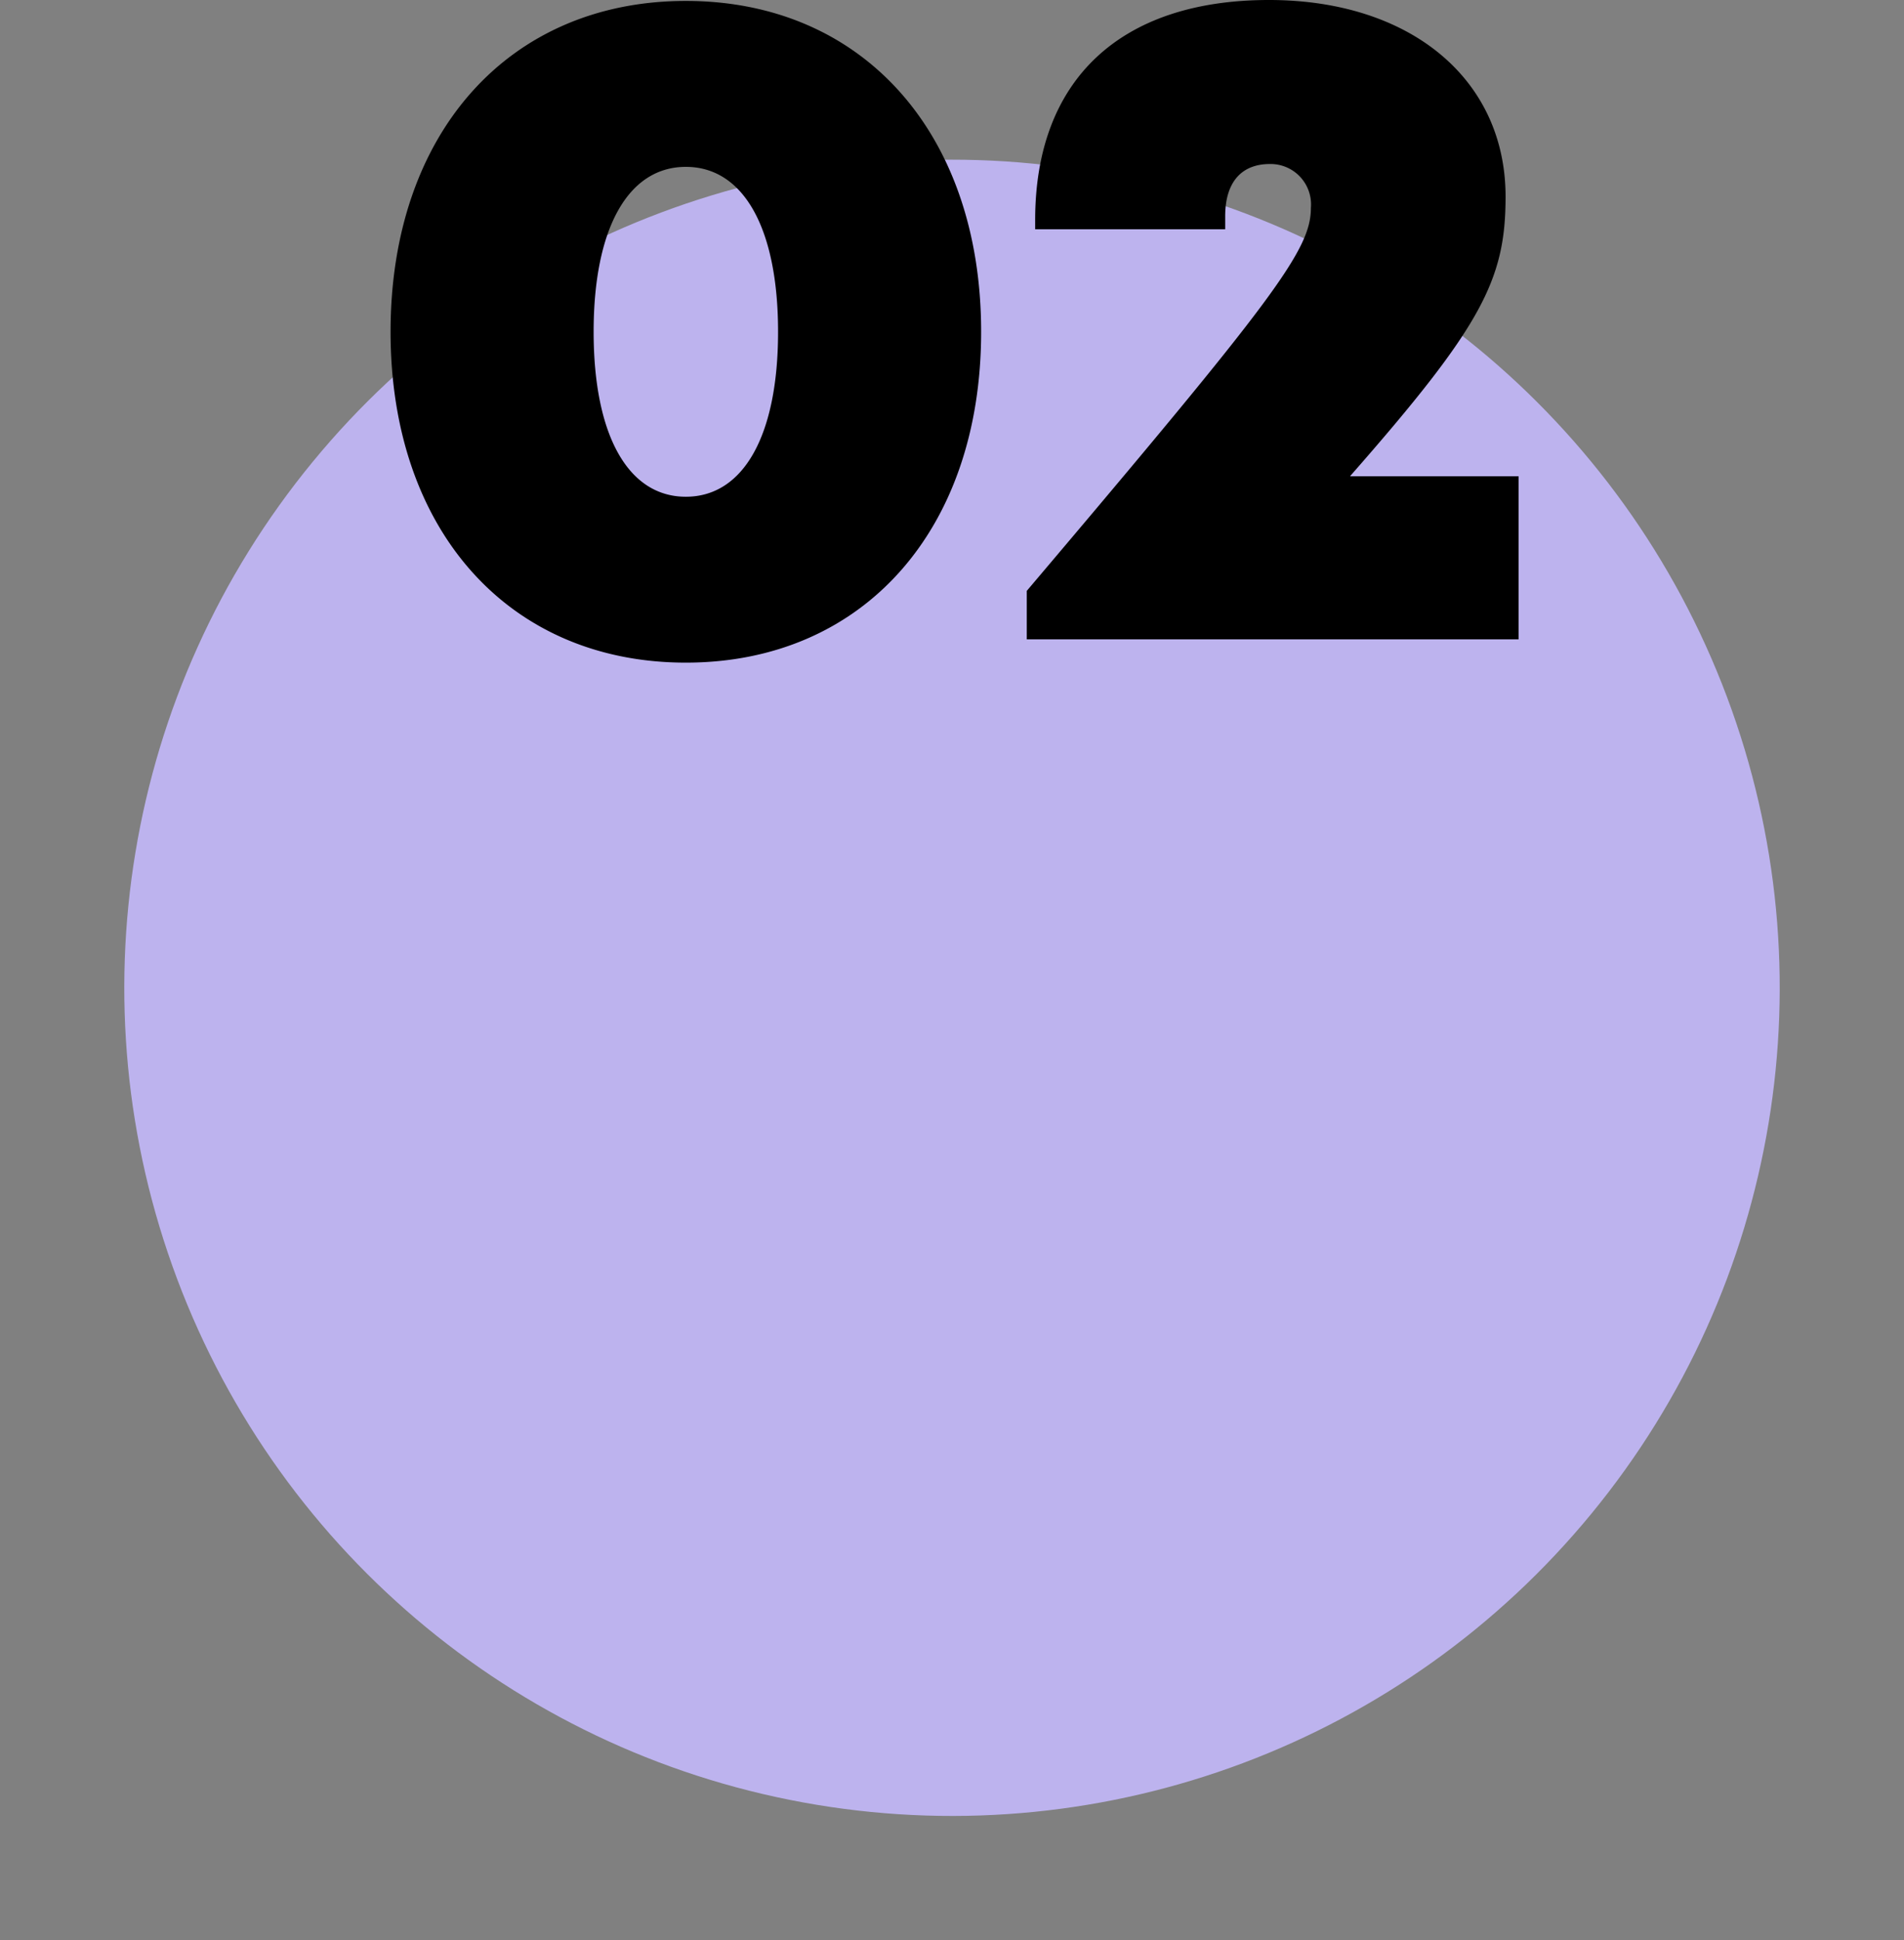 <svg xmlns="http://www.w3.org/2000/svg" xmlns:xlink="http://www.w3.org/1999/xlink" width="147.168" height="149.899" viewBox="0 0 147.168 149.899">
  <rect x="0" y="0" width="147.168" height="149.899" fill="#808080" stroke="none"/>
  <defs>
    <radialGradient id="radial-gradient" cx="0.66" cy="0.233" r="0.955" gradientTransform="translate(3.919 -1.68) rotate(65.404)" gradientUnits="objectBoundingBox">
      <stop offset="0" stop-color="#ece8ff"/>
      <stop offset="0.242" stop-color="#f1eeff"/>
      <stop offset="0.341" stop-color="#ece8ff"/>
      <stop offset="0.502" stop-color="#dfd8fe"/>
      <stop offset="0.645" stop-color="#d5cdfe"/>
      <stop offset="1" stop-color="#bdb3ee"/>
    </radialGradient>
  </defs>
  <g id="rTwo" transform="translate(-2995 -600.608)">
    <circle id="Ellipse_547" data-name="Ellipse 547" cx="63.977" cy="63.977" r="63.977" transform="translate(2995 729.567) rotate(-80.581)" fill="url(#radial-gradient)"/>
    <path id="Path_1961" data-name="Path 1961" d="M-20.988,1.8C-7.308,1.8,1.836-8.424,1.836-23.76S-7.308-49.32-20.988-49.32-43.812-39.1-43.812-23.76-34.668,1.8-20.988,1.8Zm0-12.816c-4.464,0-7.128-4.752-7.128-12.744S-25.452-36.5-20.988-36.5s7.128,4.752,7.128,12.744S-16.524-11.016-20.988-11.016ZM30.348-12.6C40.54-24.2,42.372-27.767,42.372-34.2c0-9.072-7.344-15.192-18.288-15.192C12.564-49.392,6.012-43.2,6.012-32.4v.72H20.7v-1.008c0-2.592,1.224-4.032,3.456-4.032a3.123,3.123,0,0,1,3.168,3.384c0,3.24-2.736,6.912-21.96,29.592V0H43.38V-12.6Z" transform="translate(3069 650)"/>
  </g>
</svg>
